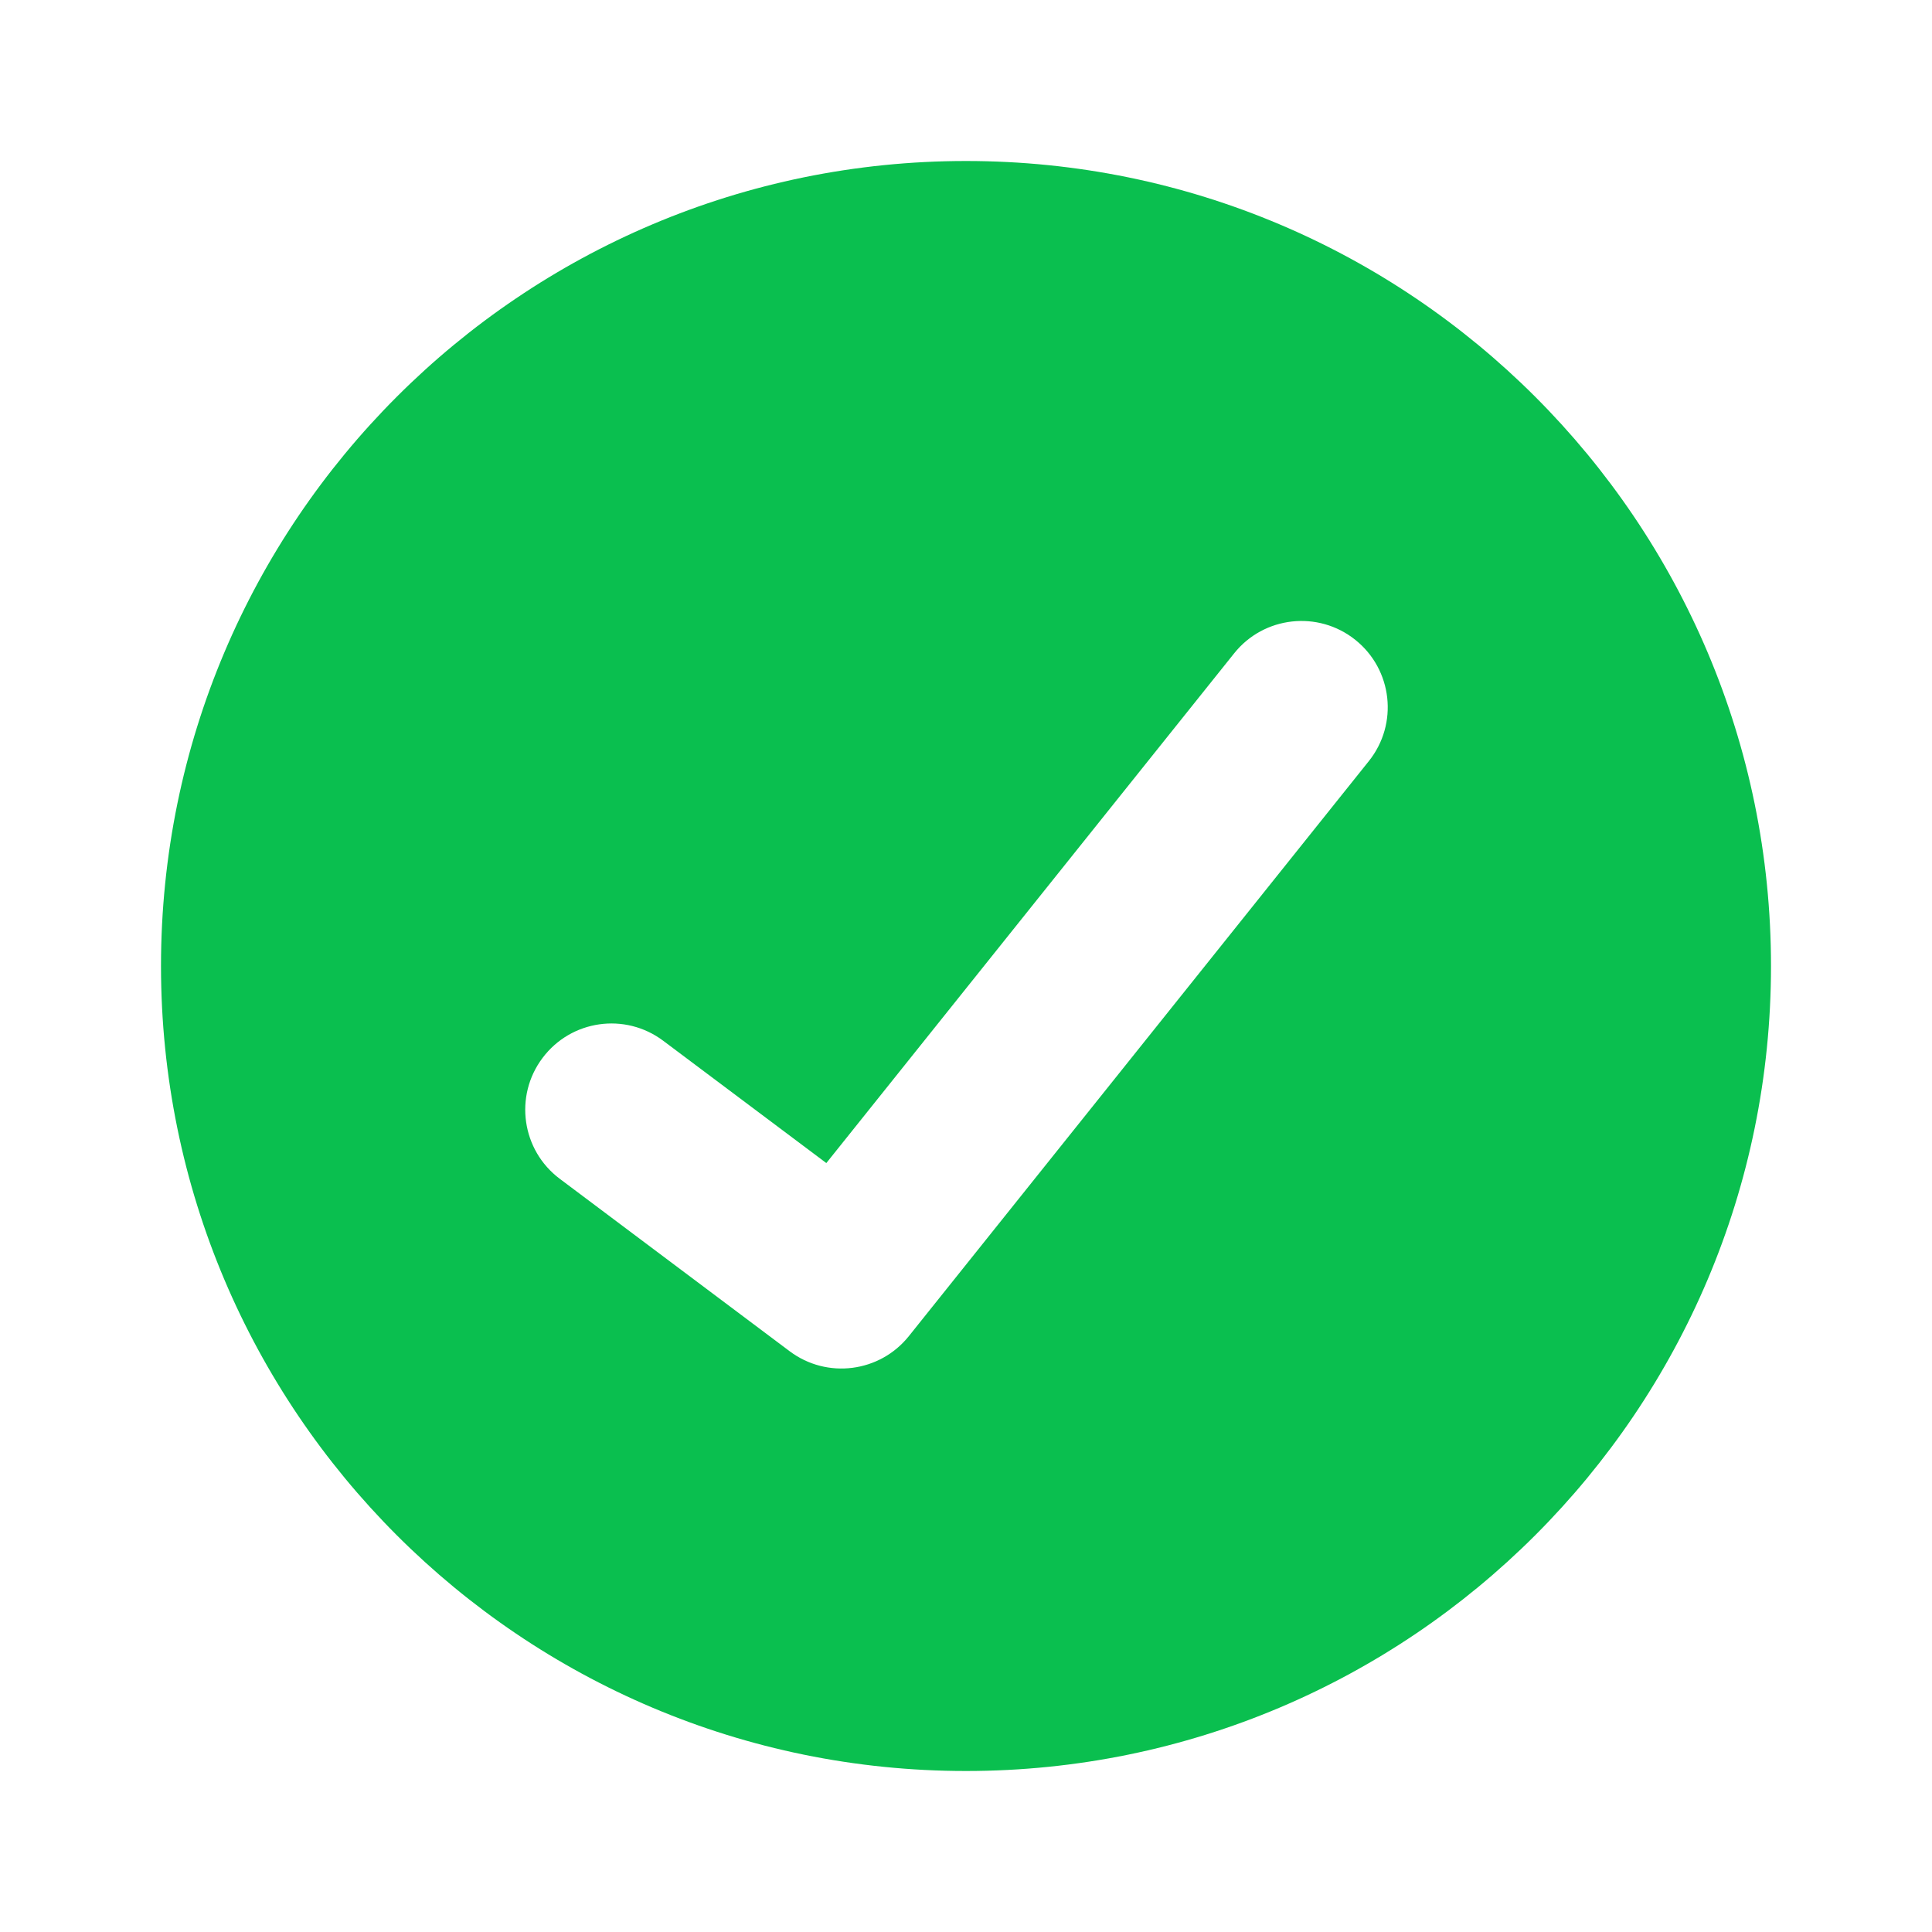 <svg width="24" height="24" viewBox="0 0 24 24" fill="none" xmlns="http://www.w3.org/2000/svg">
<path fill-rule="evenodd" clip-rule="evenodd" d="M12 22C17.523 22 22 17.523 22 12C22 6.477 17.523 2 12 2C6.477 2 2 6.477 2 12C2 17.523 6.477 22 12 22ZM17.004 9.455C17.374 8.993 17.299 8.319 16.837 7.949C16.375 7.579 15.7 7.654 15.331 8.116L10.265 14.448L8.239 12.929C7.765 12.573 7.094 12.669 6.739 13.143C6.384 13.616 6.48 14.288 6.953 14.643L9.81 16.786C10.273 17.133 10.928 17.05 11.29 16.598L17.004 9.455Z" fill="#0ABF4F"/>
</svg>
